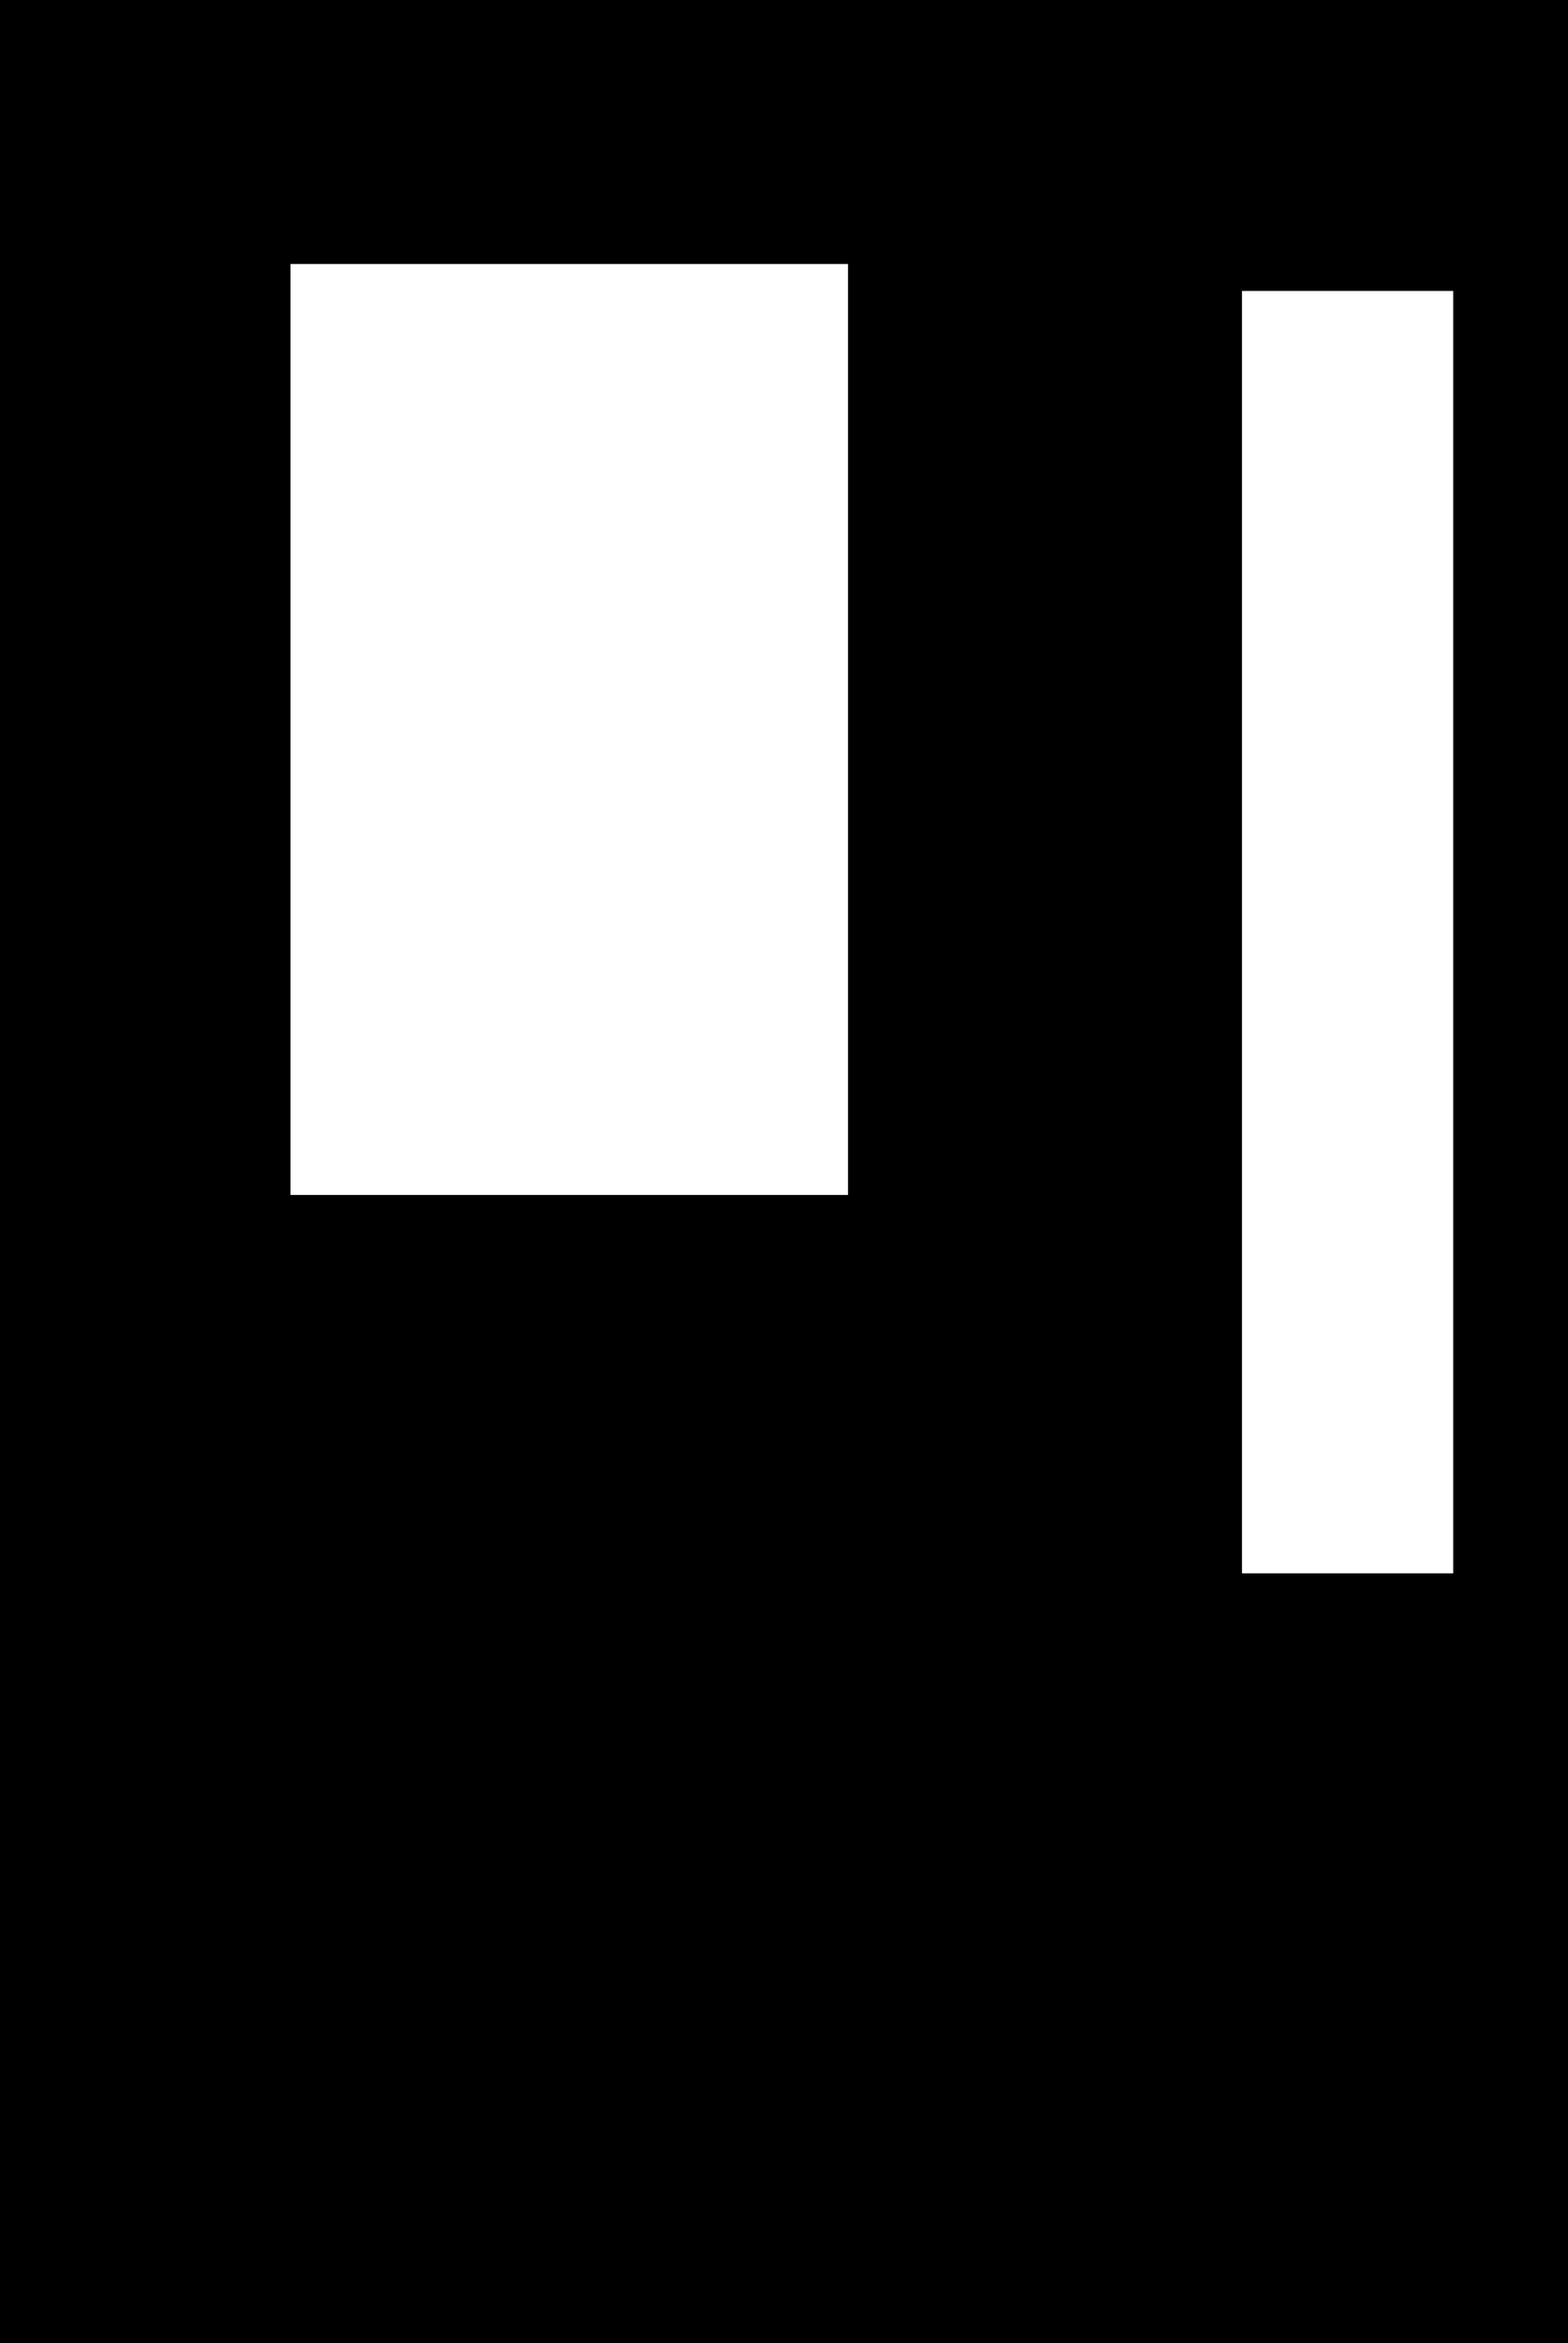 <svg width="502" height="750" viewBox="0 0 502 750" fill="none" xmlns="http://www.w3.org/2000/svg">
<path fill-rule="evenodd" clip-rule="evenodd" d="M0 0H502V750H0V0ZM271.5 84.5H93V382.5H271.5V84.5ZM465.25 93.125H397.625V503.625H465.25V93.125Z" fill="currentColor"/>
</svg>
